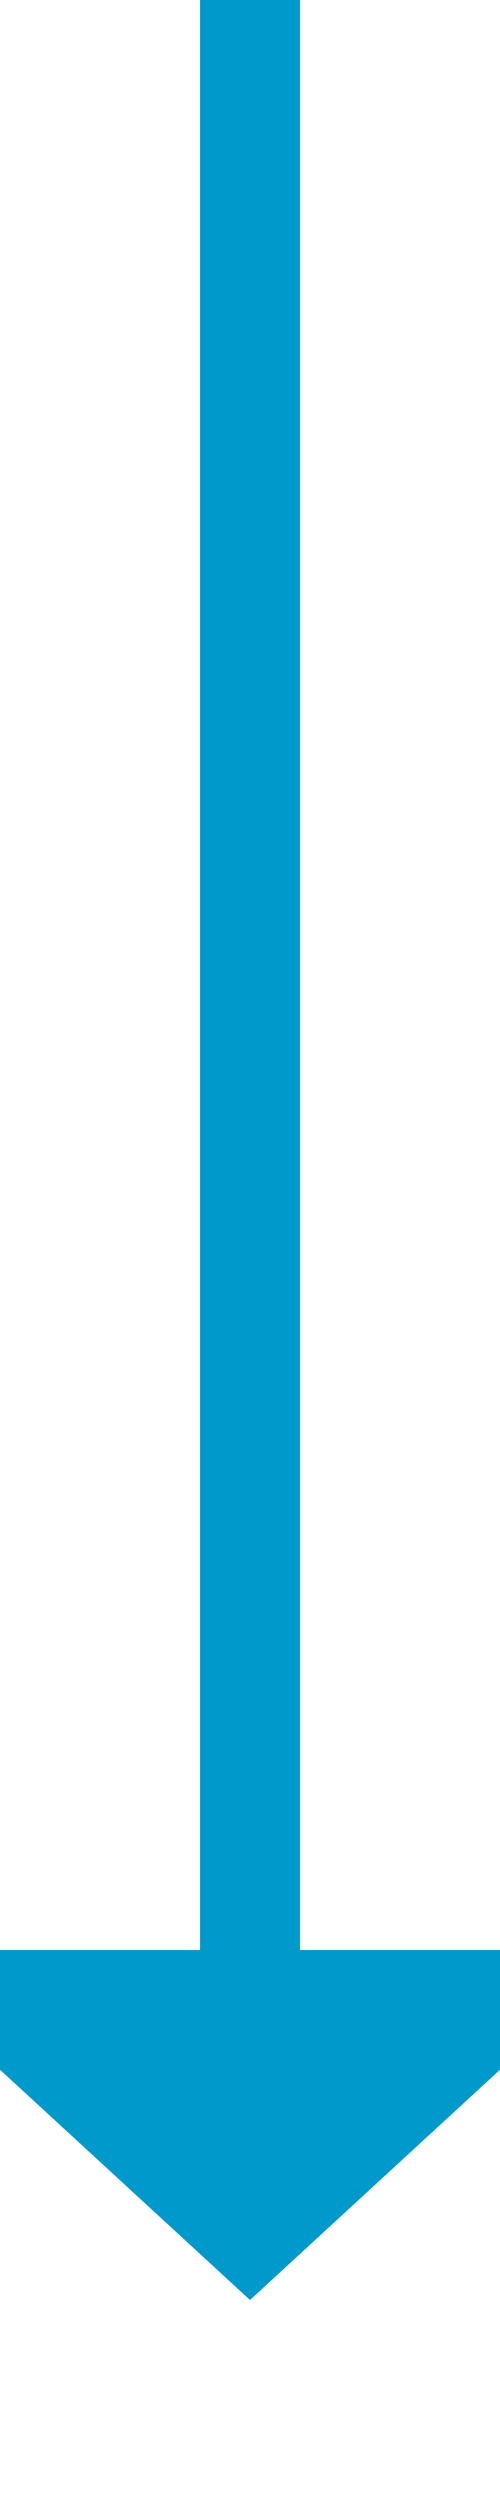 ﻿<?xml version="1.0" encoding="utf-8"?>
<svg version="1.1" xmlns:xlink="http://www.w3.org/1999/xlink" width="10px" height="50px" preserveAspectRatio="xMidYMin meet" viewBox="721 858  8 50" xmlns="http://www.w3.org/2000/svg">
  <path d="M 725 858  L 725 898  " stroke-width="2" stroke="#0099cc" fill="none" />
  <path d="M 717.4 897  L 725 904  L 732.6 897  L 717.4 897  Z " fill-rule="nonzero" fill="#0099cc" stroke="none" />
</svg>